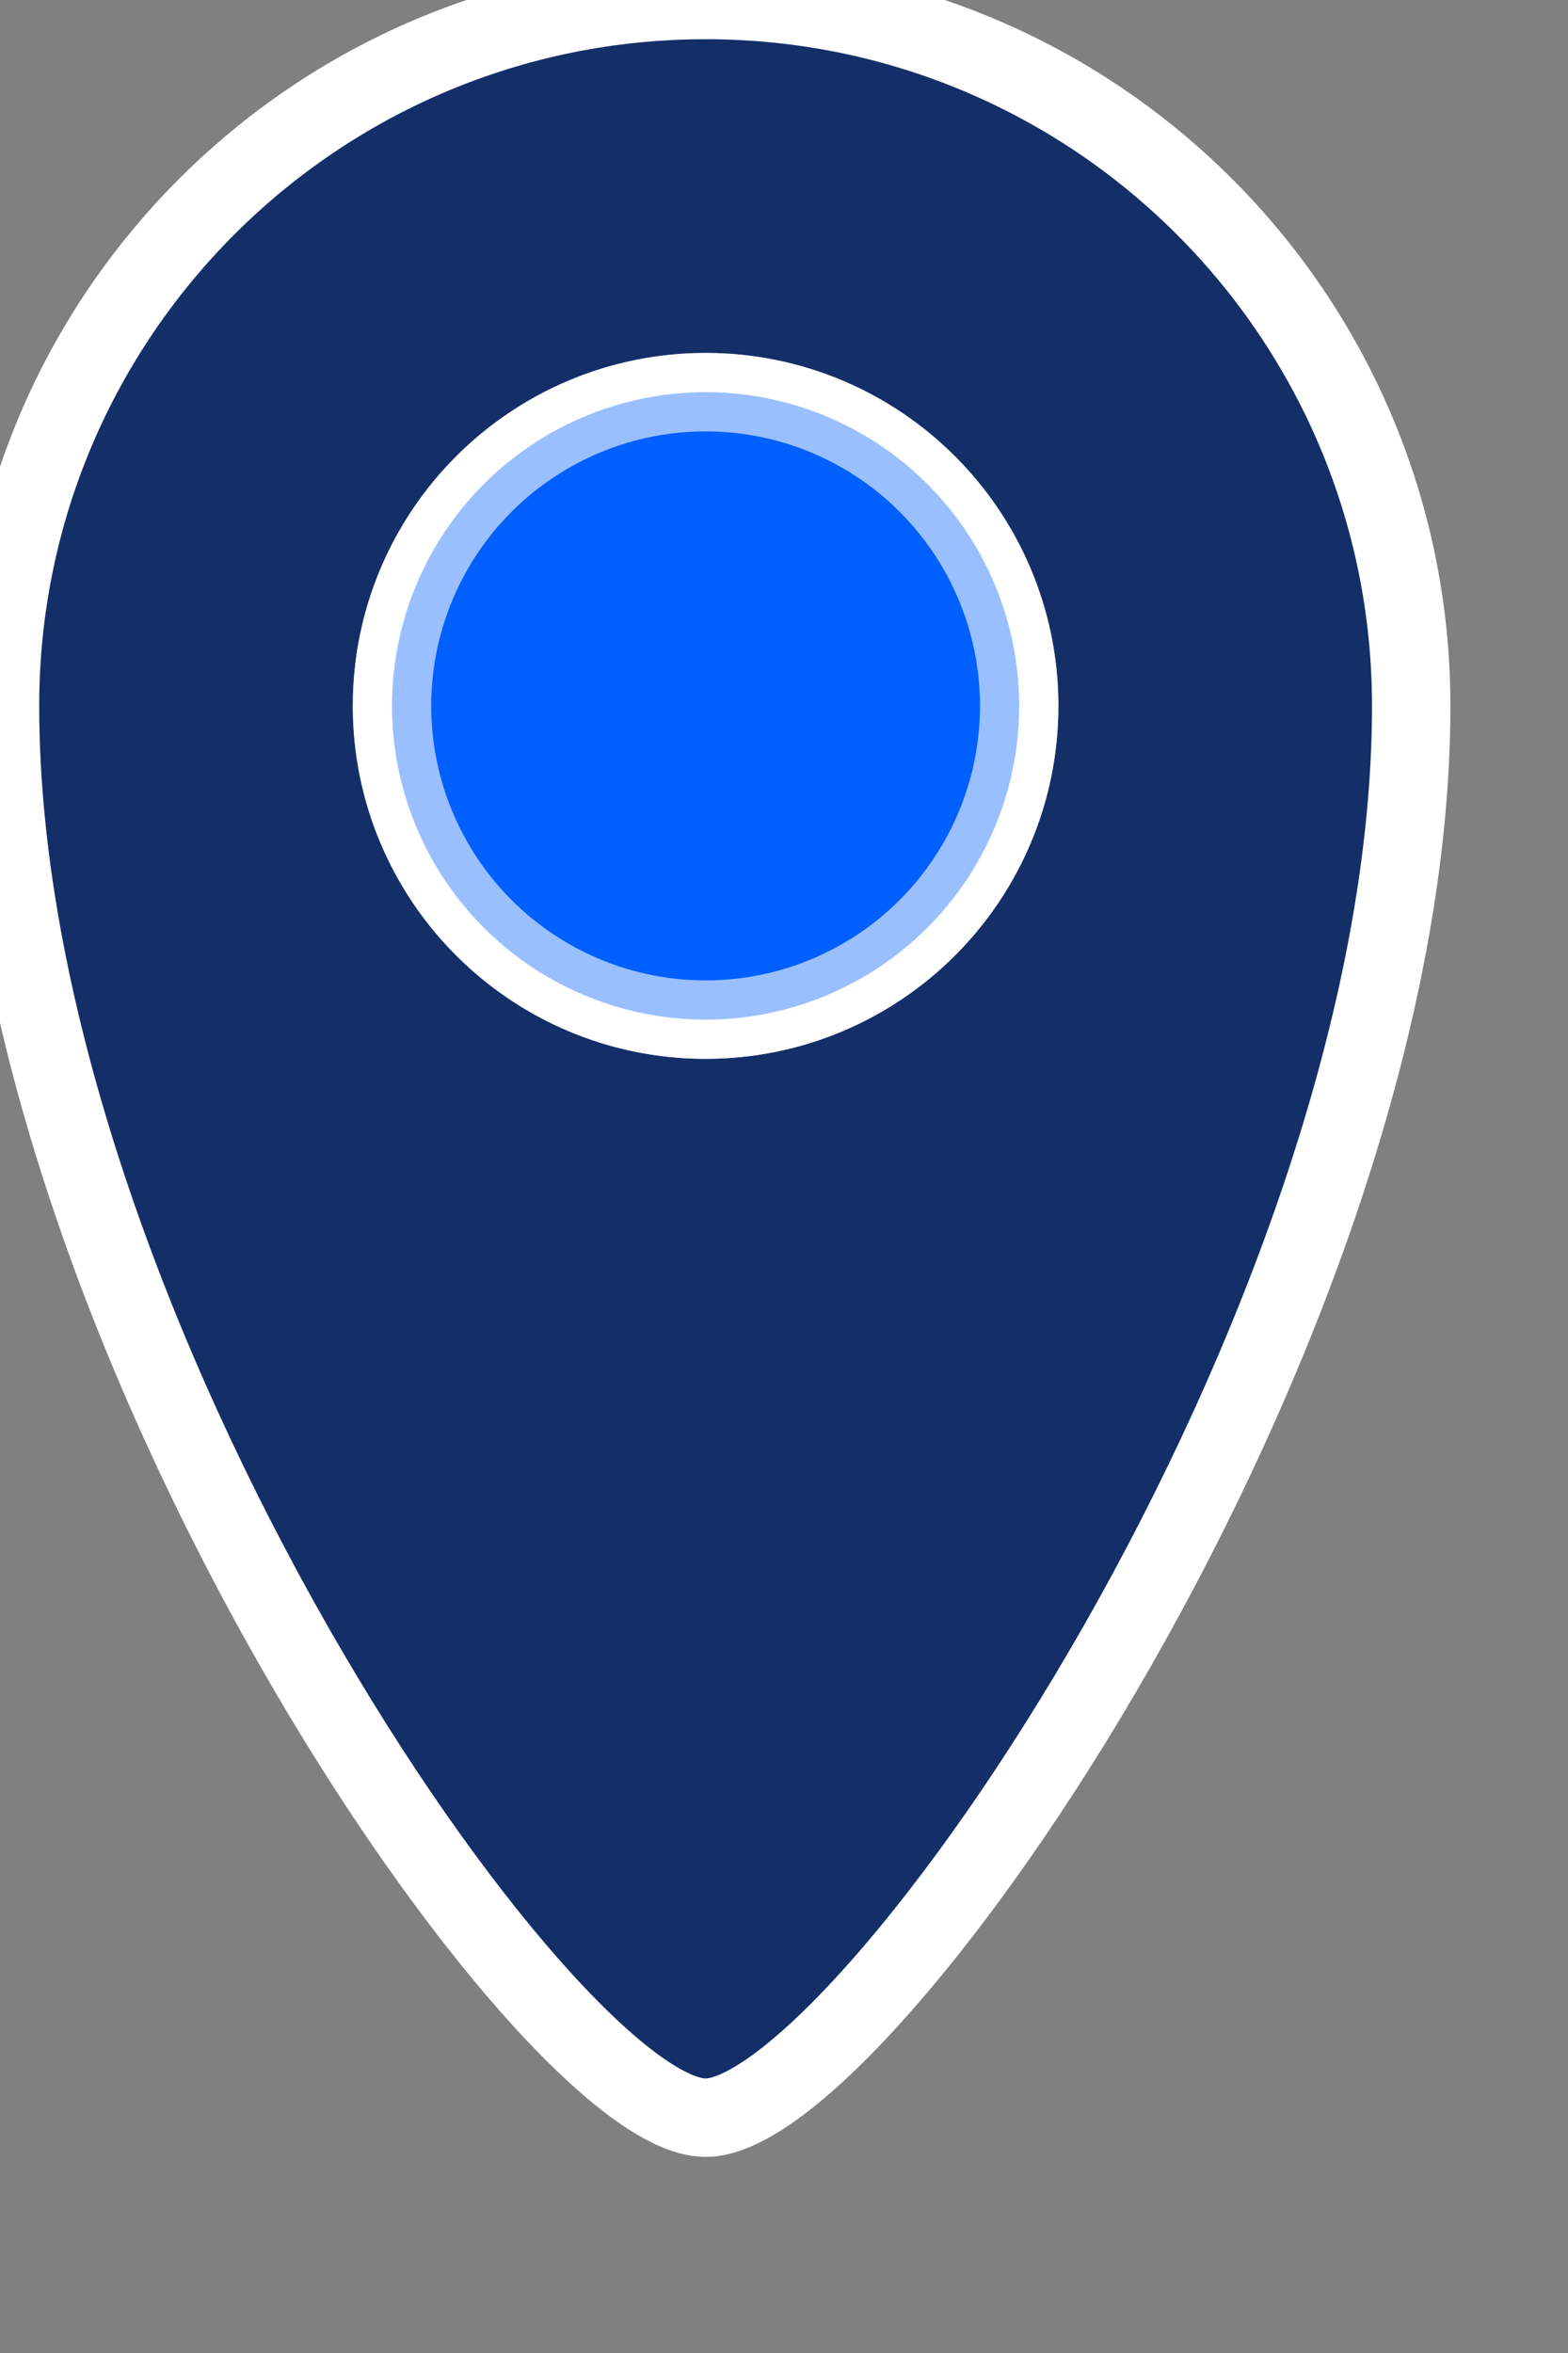 <svg width="20" height="30" xmlns="http://www.w3.org/2000/svg">
  <rect width="100%" height="100%" fill="#808080" stroke="none"/>
  <path fill="#142F68" stroke="white" d="M9,27 C7,27 0,16.97 0,9 C2.28269391e-16,4.029 4.029,0 9,0 C13.971,0 18,4.029 18,9 C18,16.97 11,27 9,27 Z M9,13 C11.209,13 13,11.209 13,9 C13,6.791 11.209,5 9,5 C6.791,5 5,6.791 5,9 C5,11.209 6.791,13 9,13 Z"/>
  <ellipse ry="4" rx="4" cy="9" cx="9" stroke="white" stroke-opacity="0.6" fill="#005fff"/>
</svg>